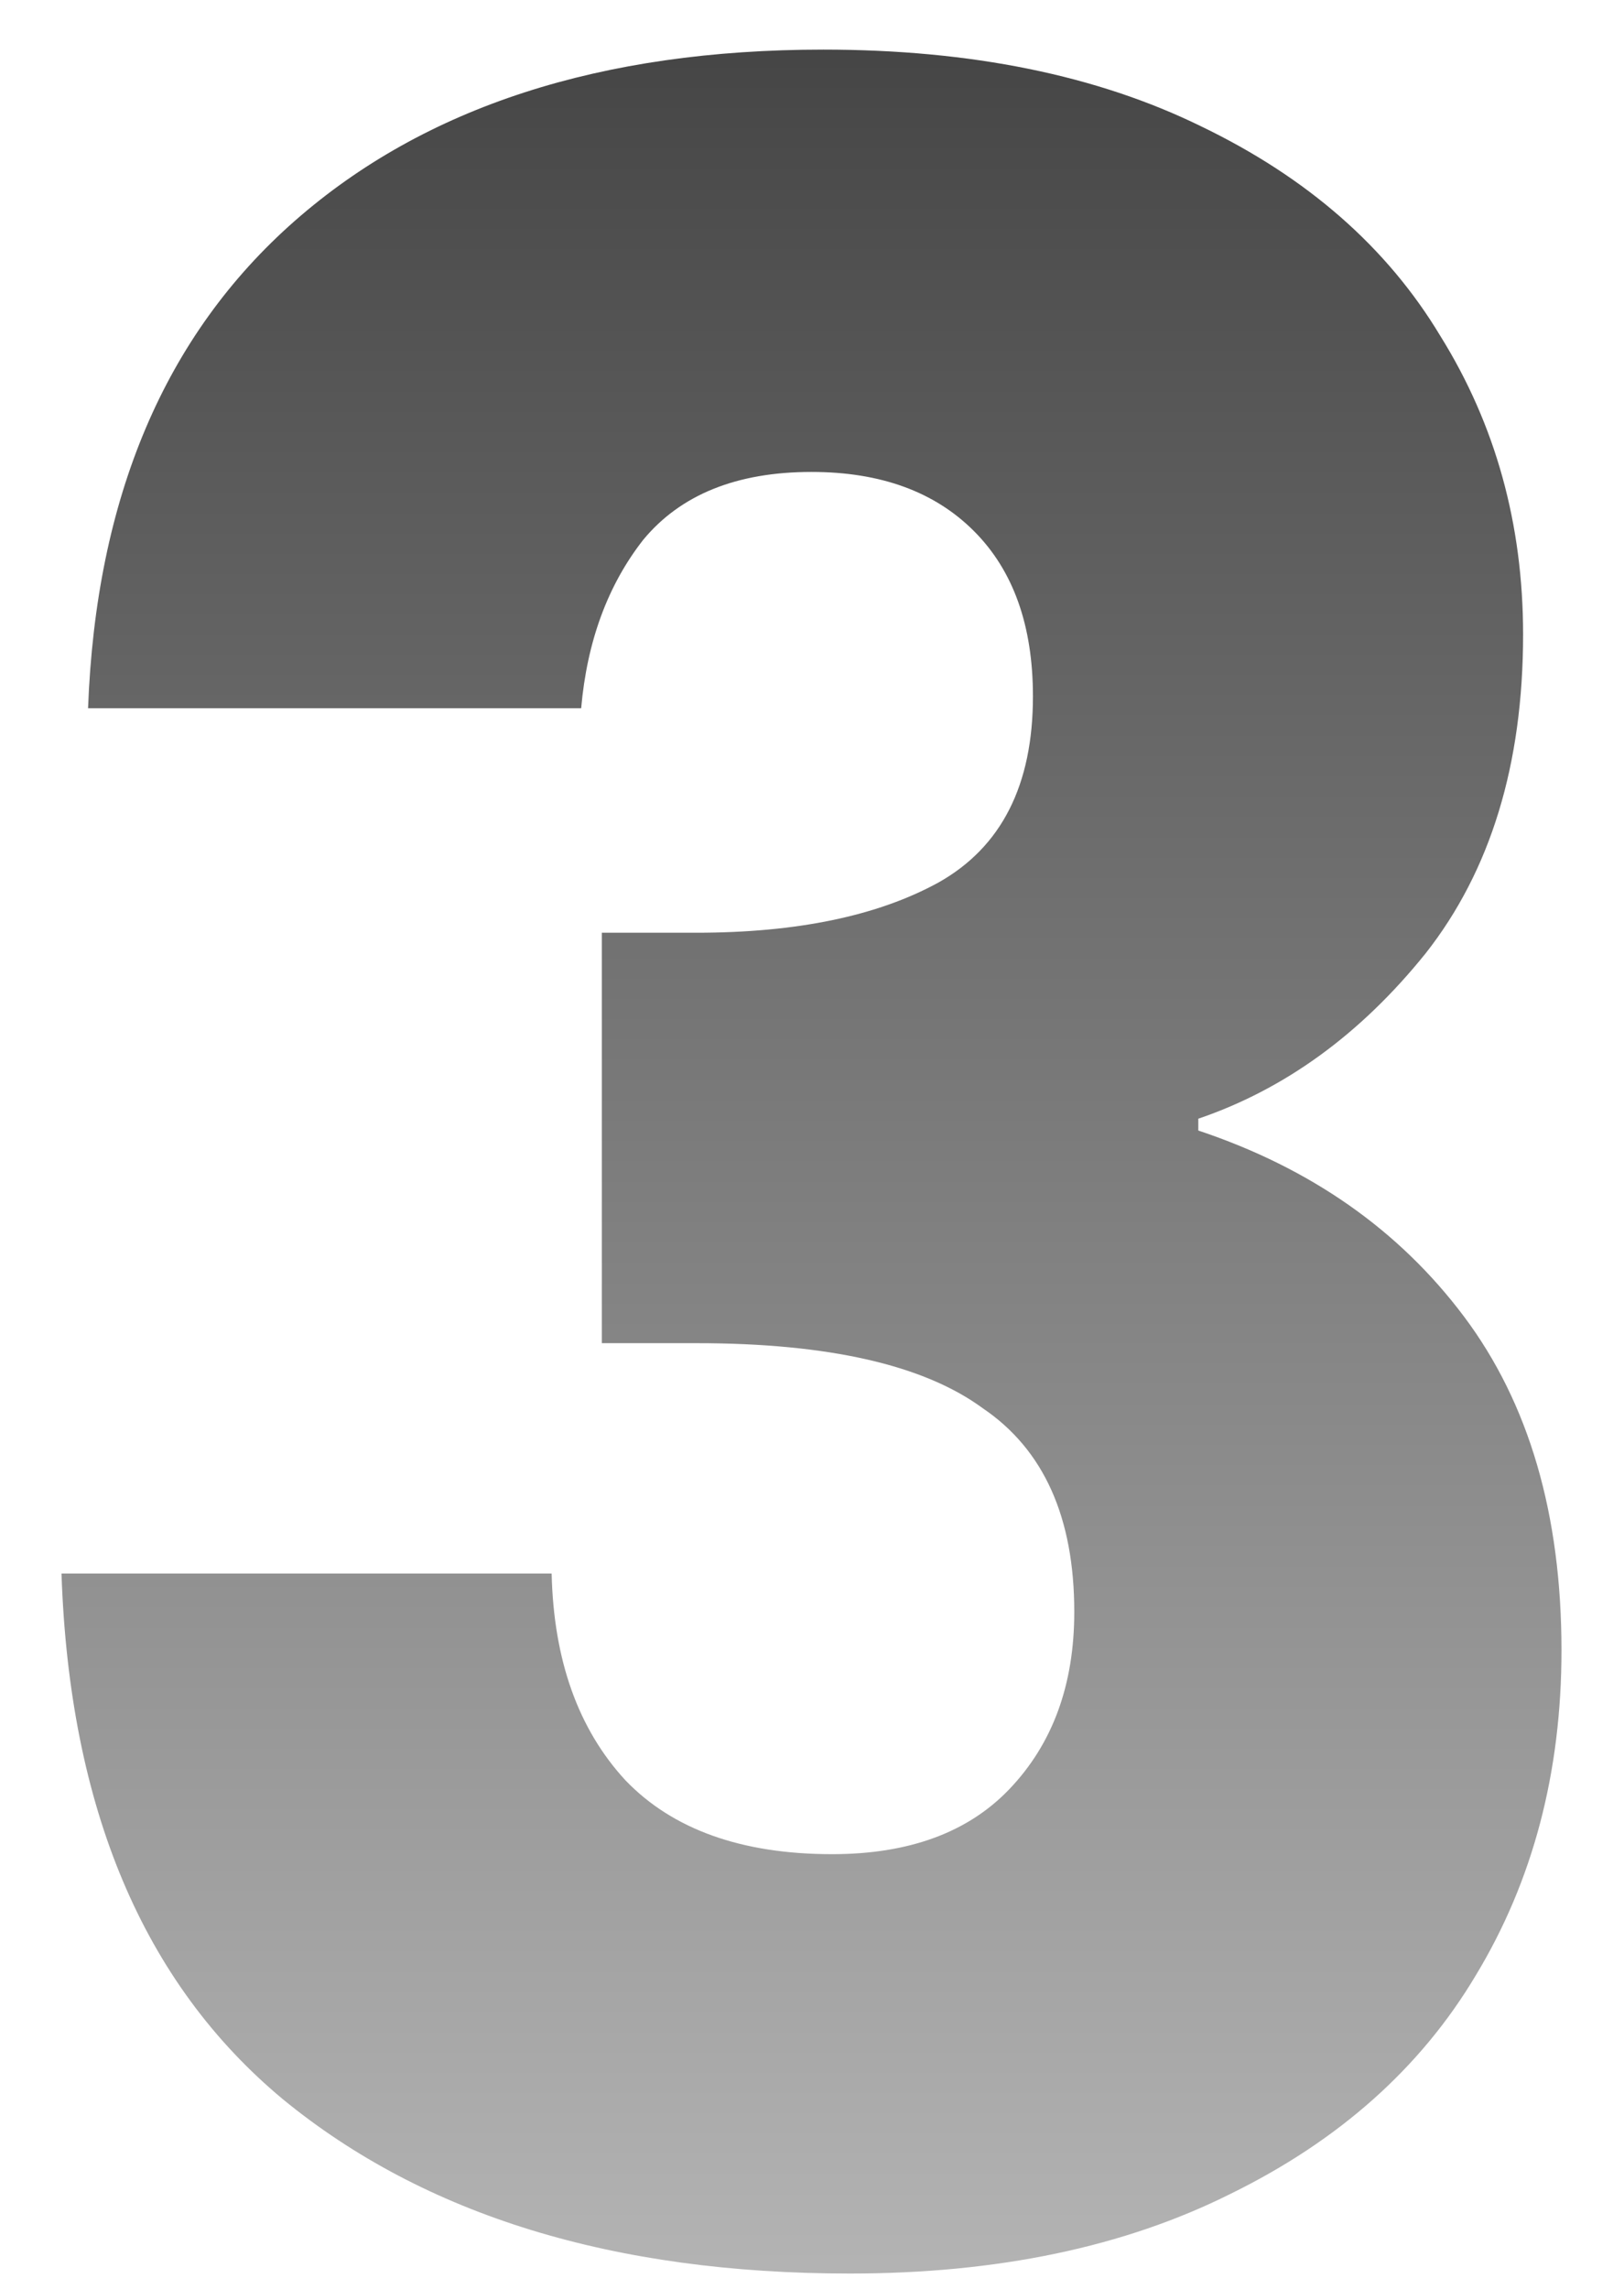 <svg width="22" height="31" viewBox="0 0 22 31" fill="none" xmlns="http://www.w3.org/2000/svg">
<path d="M1.193 9.592C1.3 6.739 2.233 4.539 3.993 2.992C5.753 1.446 8.14 0.672 11.153 0.672C13.153 0.672 14.86 1.019 16.273 1.712C17.713 2.406 18.793 3.352 19.513 4.552C20.26 5.752 20.633 7.099 20.633 8.592C20.633 10.352 20.193 11.793 19.313 12.912C18.433 14.006 17.407 14.752 16.233 15.152V15.312C17.753 15.819 18.953 16.659 19.833 17.832C20.713 19.006 21.153 20.512 21.153 22.352C21.153 24.006 20.767 25.473 19.993 26.753C19.247 28.006 18.14 28.992 16.673 29.712C15.233 30.433 13.513 30.793 11.513 30.793C8.313 30.793 5.753 30.006 3.833 28.433C1.94 26.859 0.94 24.486 0.833 21.312H7.473C7.5 22.486 7.833 23.419 8.473 24.113C9.113 24.779 10.047 25.113 11.273 25.113C12.313 25.113 13.113 24.819 13.673 24.233C14.26 23.619 14.553 22.819 14.553 21.832C14.553 20.552 14.14 19.633 13.313 19.073C12.513 18.486 11.22 18.192 9.433 18.192H8.153V12.633H9.433C10.793 12.633 11.887 12.406 12.713 11.953C13.567 11.473 13.993 10.633 13.993 9.432C13.993 8.472 13.727 7.726 13.193 7.192C12.66 6.659 11.927 6.392 10.993 6.392C9.98 6.392 9.22 6.699 8.713 7.312C8.233 7.926 7.953 8.686 7.873 9.592H1.193Z" fill="url(#paint0_linear_8_17)"/>
<defs>
<linearGradient id="paint0_linear_8_17" x1="12.956" y1="-18.448" x2="12.956" y2="51.553" gradientUnits="userSpaceOnUse">
<stop/>
<stop offset="1" stop-opacity="0"/>
</linearGradient>
</defs>
</svg>
